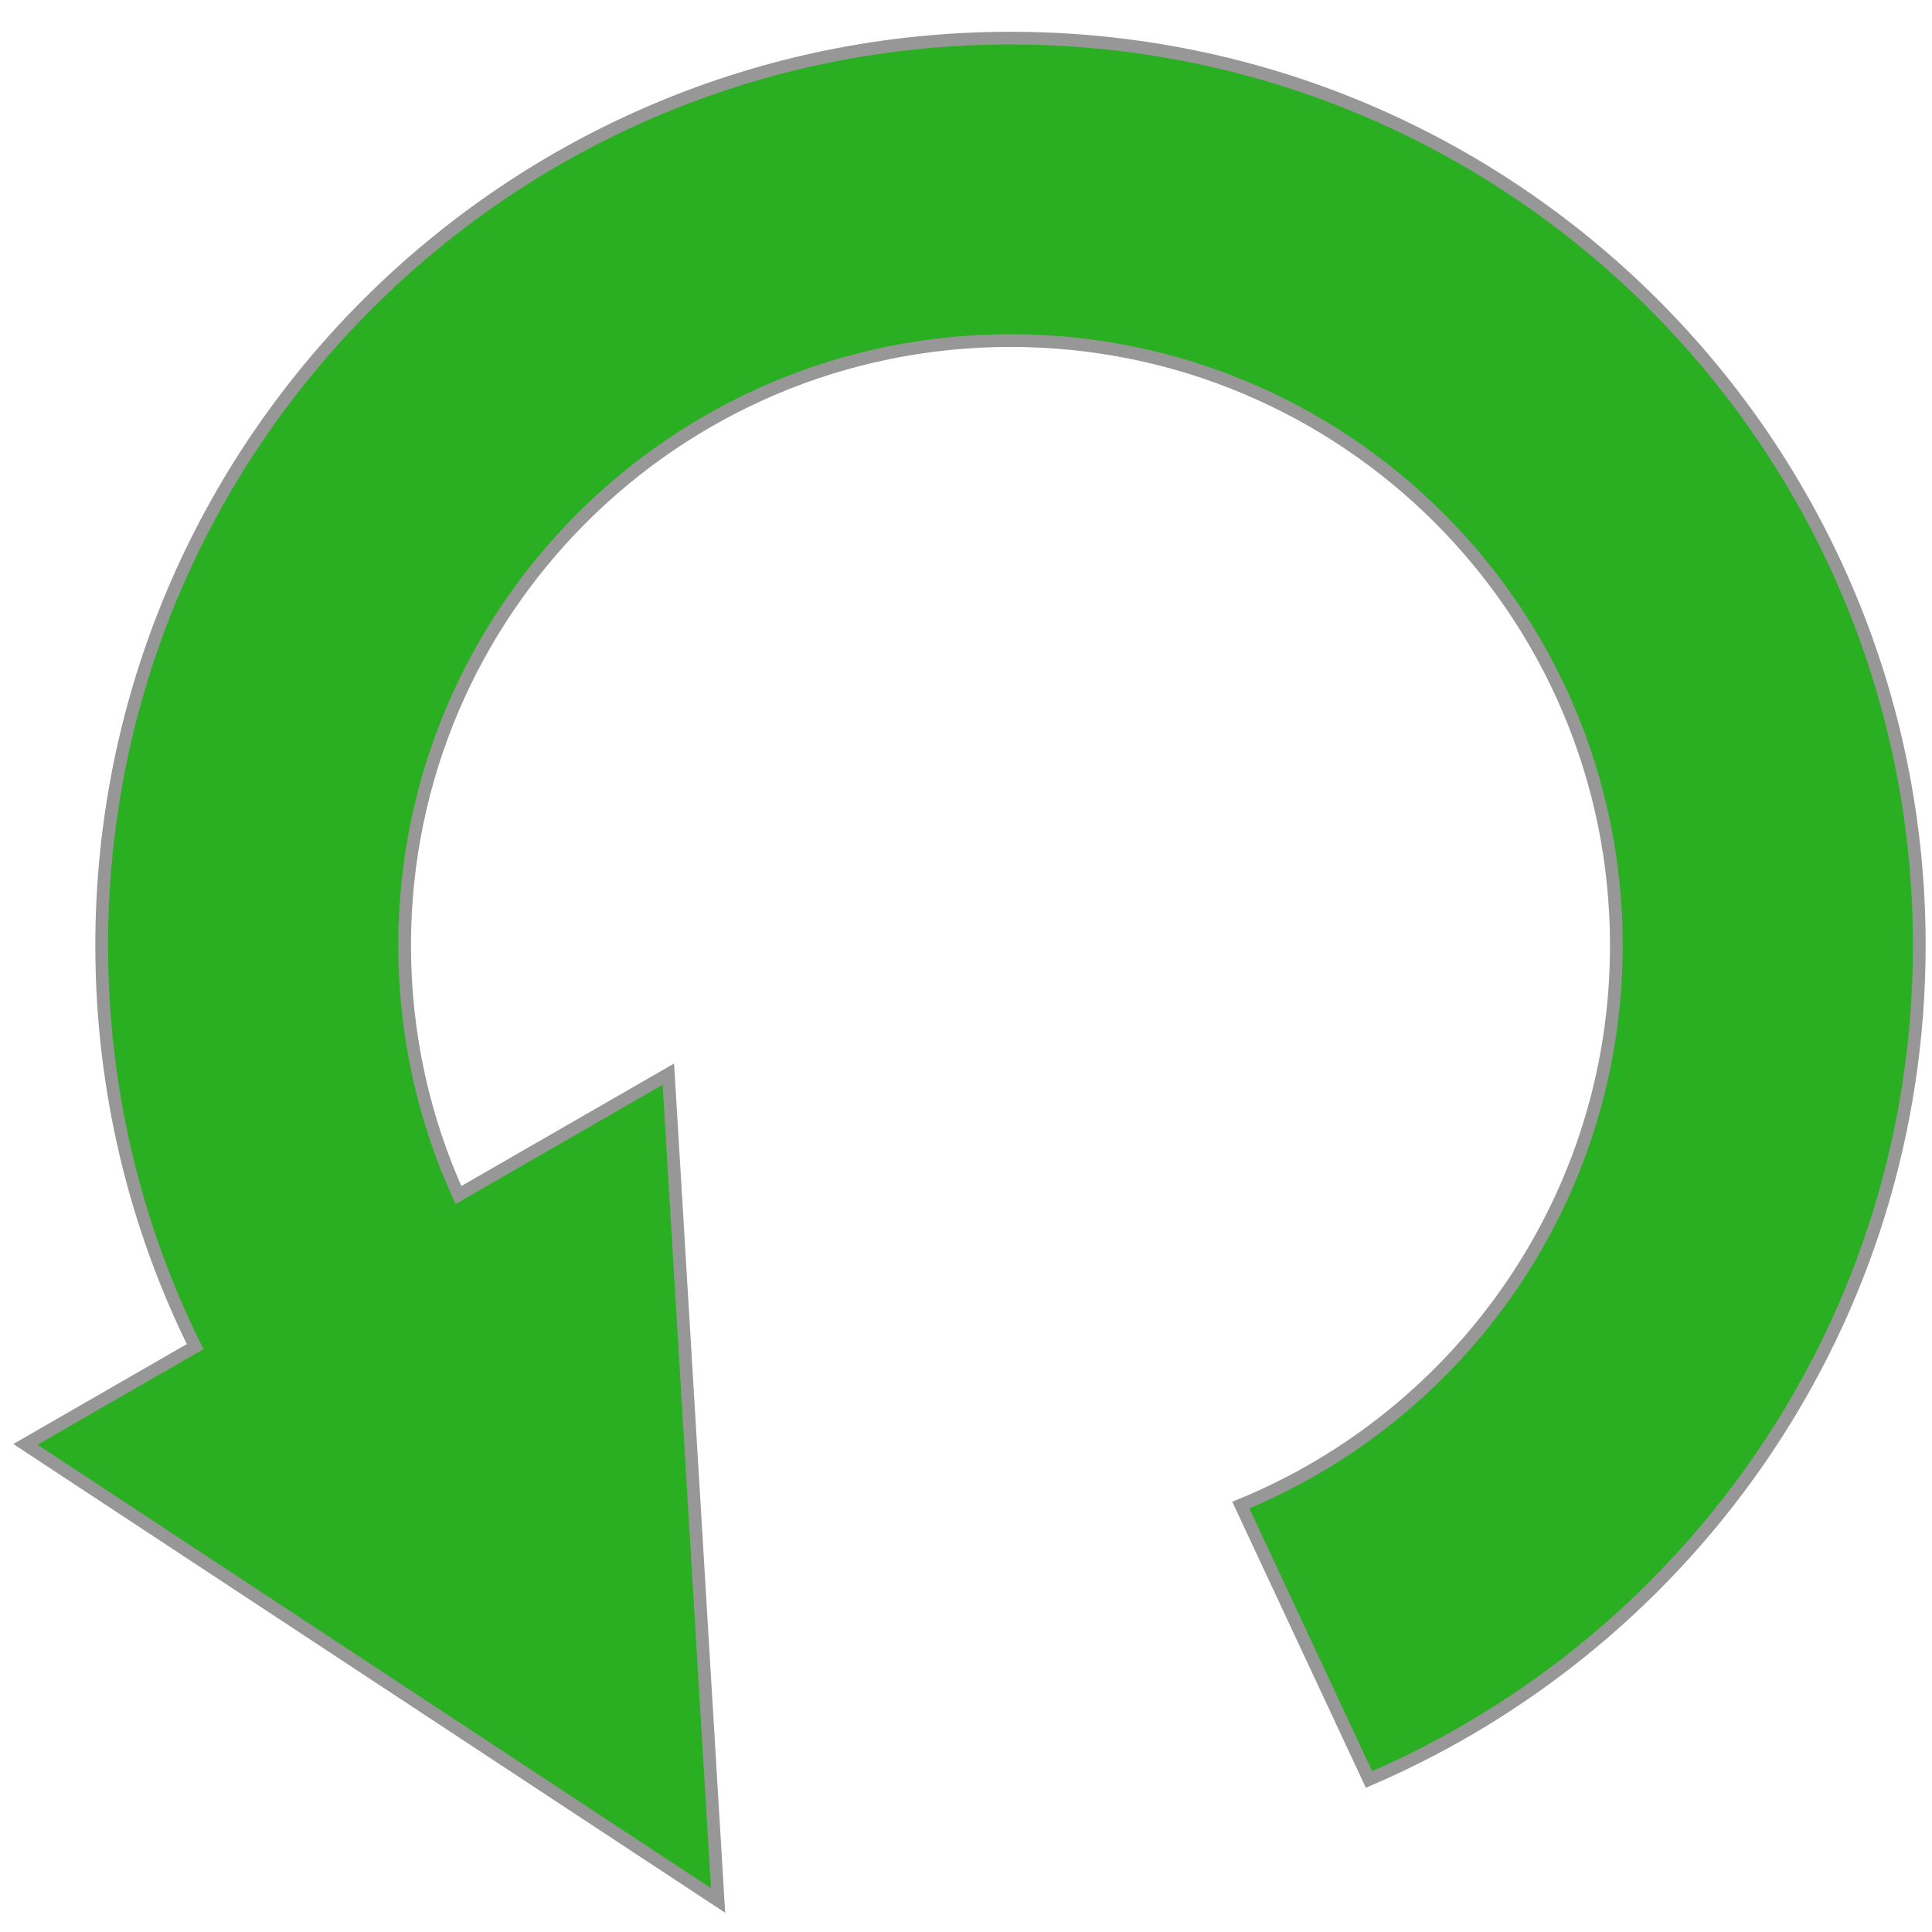 <?xml version="1.0" encoding="UTF-8"?>
<svg width="152px" height="152px" viewBox="0 0 152 152" version="1.1" xmlns="http://www.w3.org/2000/svg" xmlns:xlink="http://www.w3.org/1999/xlink">
    <!-- Generator: Sketch 54.1 (76490) - https://sketchapp.com -->
    <title>Artboard</title>
    <desc>Created with Sketch.</desc>
    <g id="Artboard" stroke="none" stroke-width="1" fill="none" fill-rule="evenodd">
        <path d="M15.351,105.947 C10.645,96.431 8,85.716 8,74.384 C8,34.96 40.012,3 79.5,3 C118.988,3 151,34.96 151,74.384 C151,103.809 133.168,129.076 107.705,140 L97.623,118.414 C114.96,111.293 127.167,94.262 127.167,74.384 C127.167,48.101 105.826,26.795 79.5,26.795 C53.174,26.795 31.833,48.101 31.833,74.384 C31.833,81.385 33.347,88.033 36.067,94.019 L52.583,84.509 L56.495,149.52 L2,113.635 L15.351,105.947 Z" id="Combined-Shape" stroke="#979797" fill="#2AAF23"></path>
    </g>
</svg>